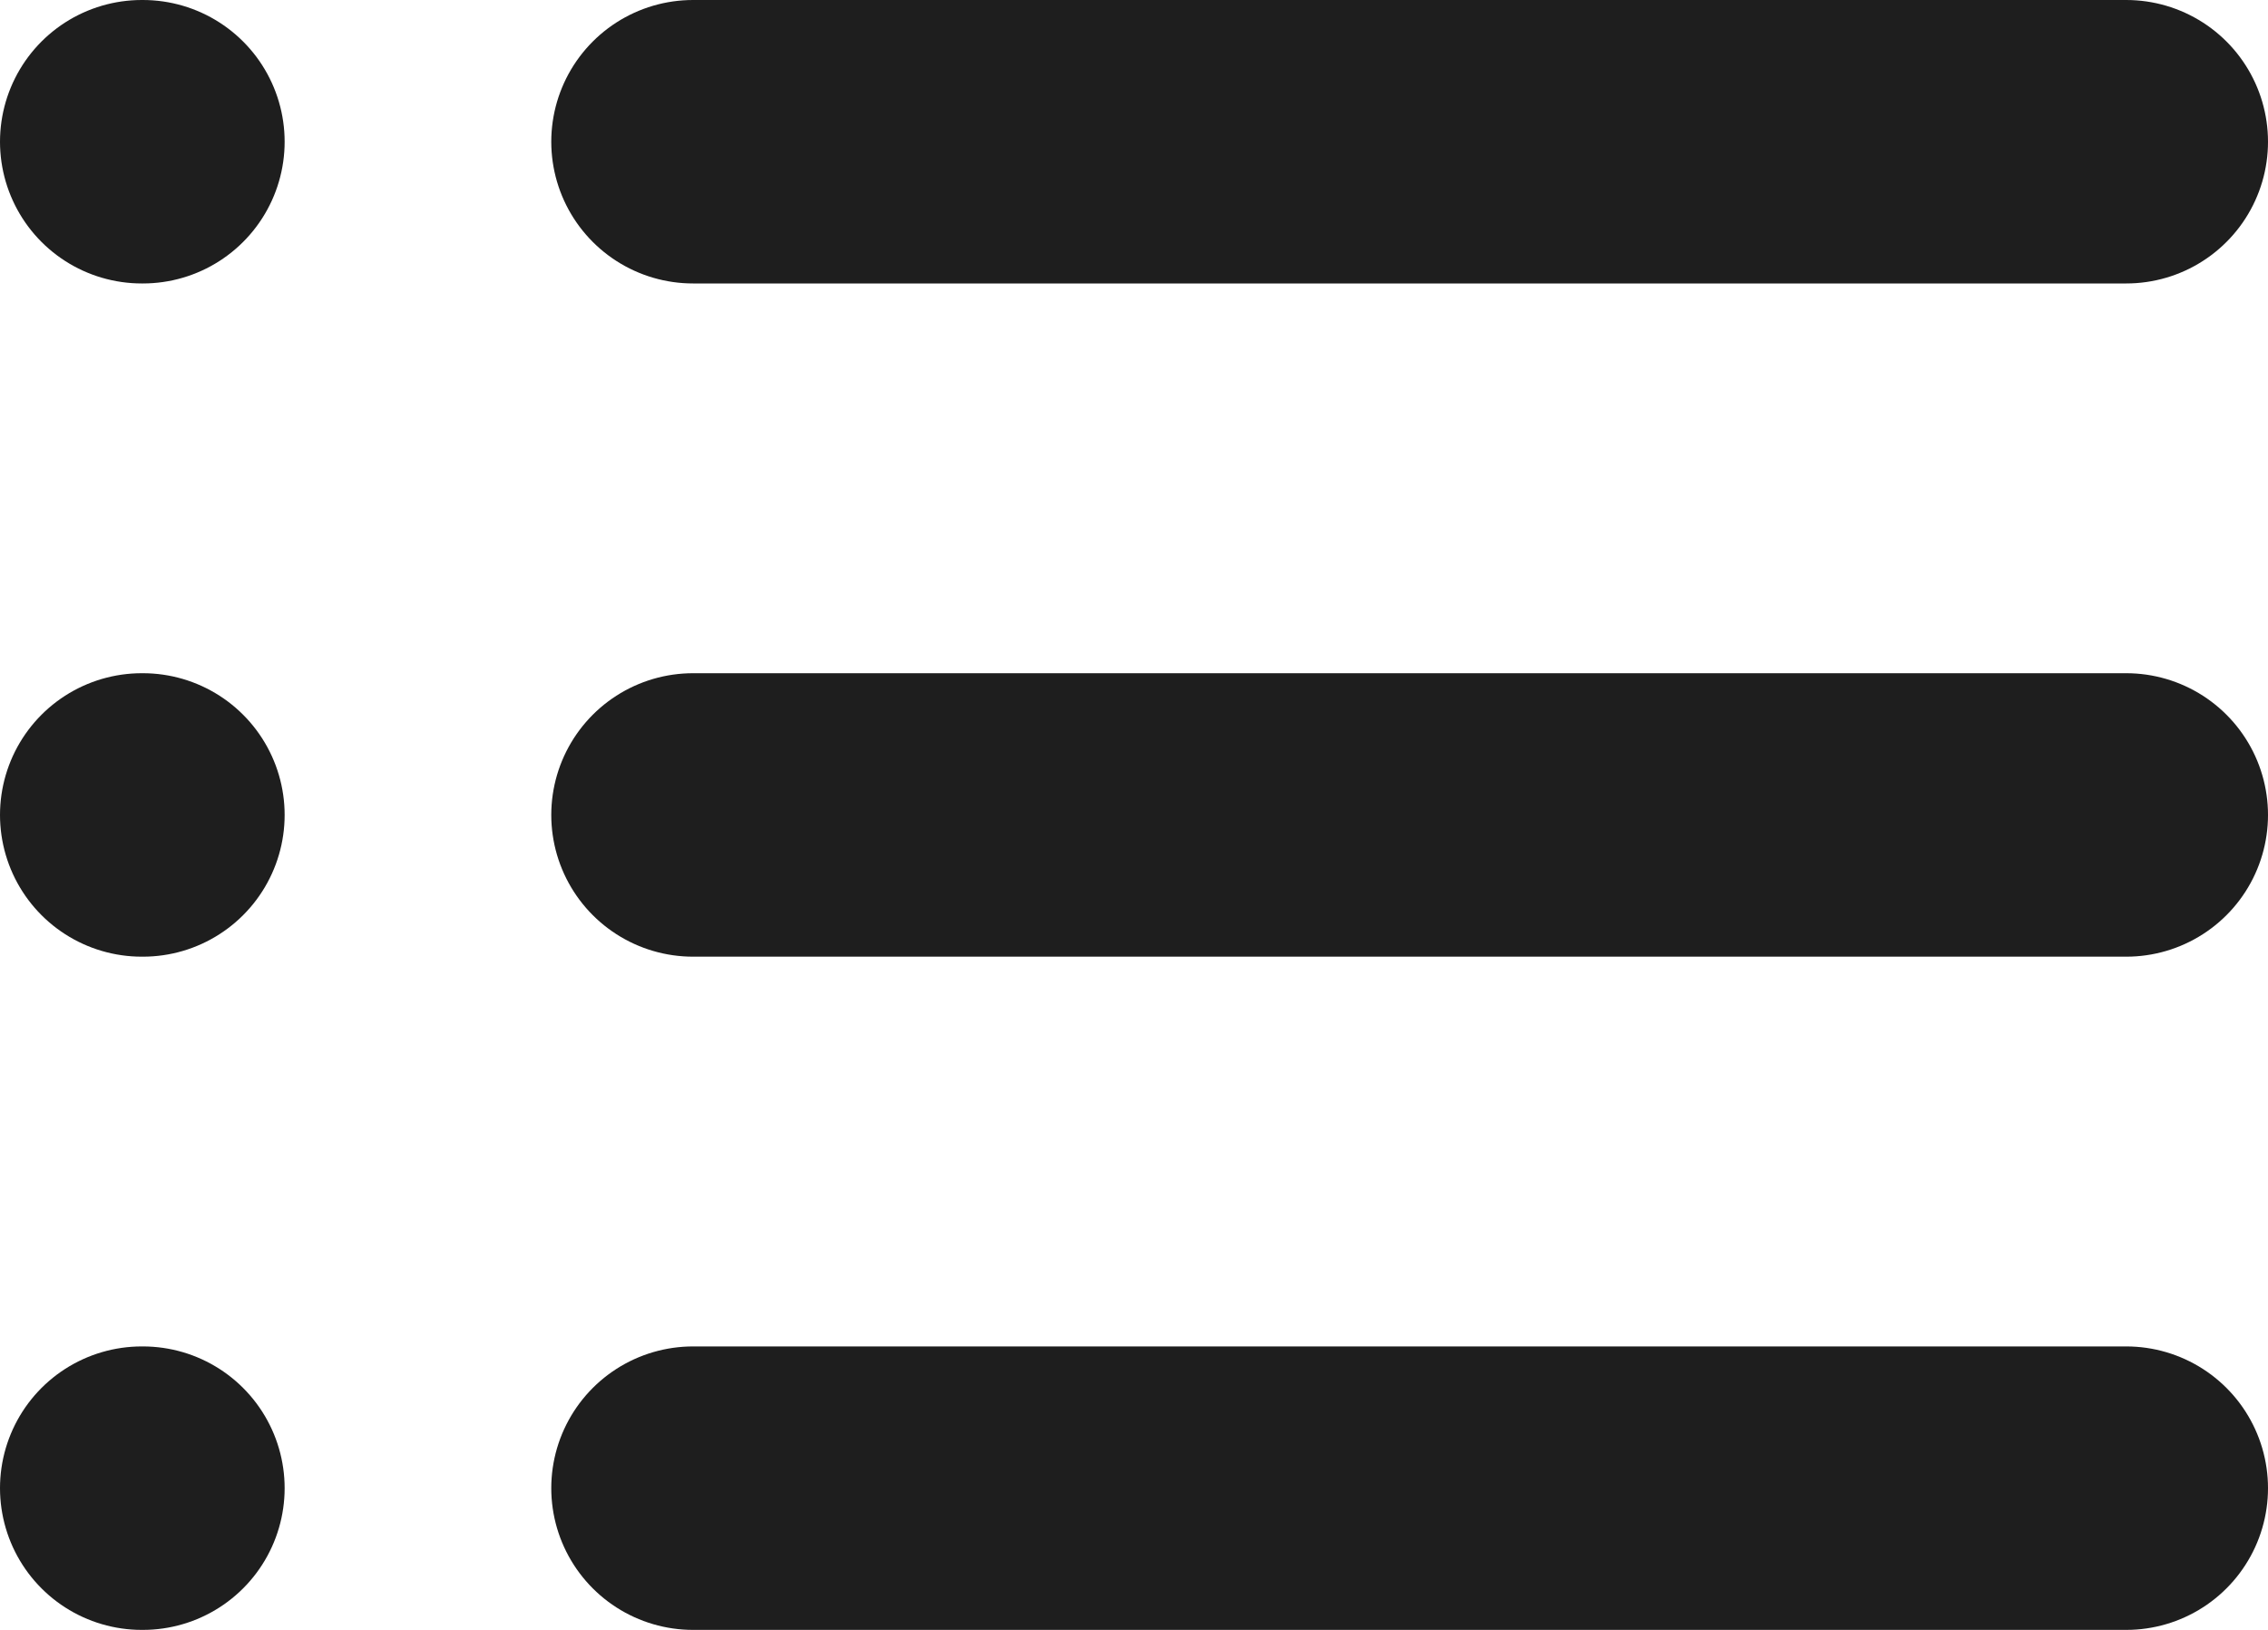 <svg width="32" height="23" viewBox="0 0 32 23" fill="none" xmlns="http://www.w3.org/2000/svg">
<path d="M9.778 2H30M9.778 11.5H30M9.778 21H30M2 2H2.016M2 11.5H2.016M2 21H2.016" stroke="#1E1E1E" stroke-width="4" stroke-linecap="round" stroke-linejoin="round"/>
</svg>
